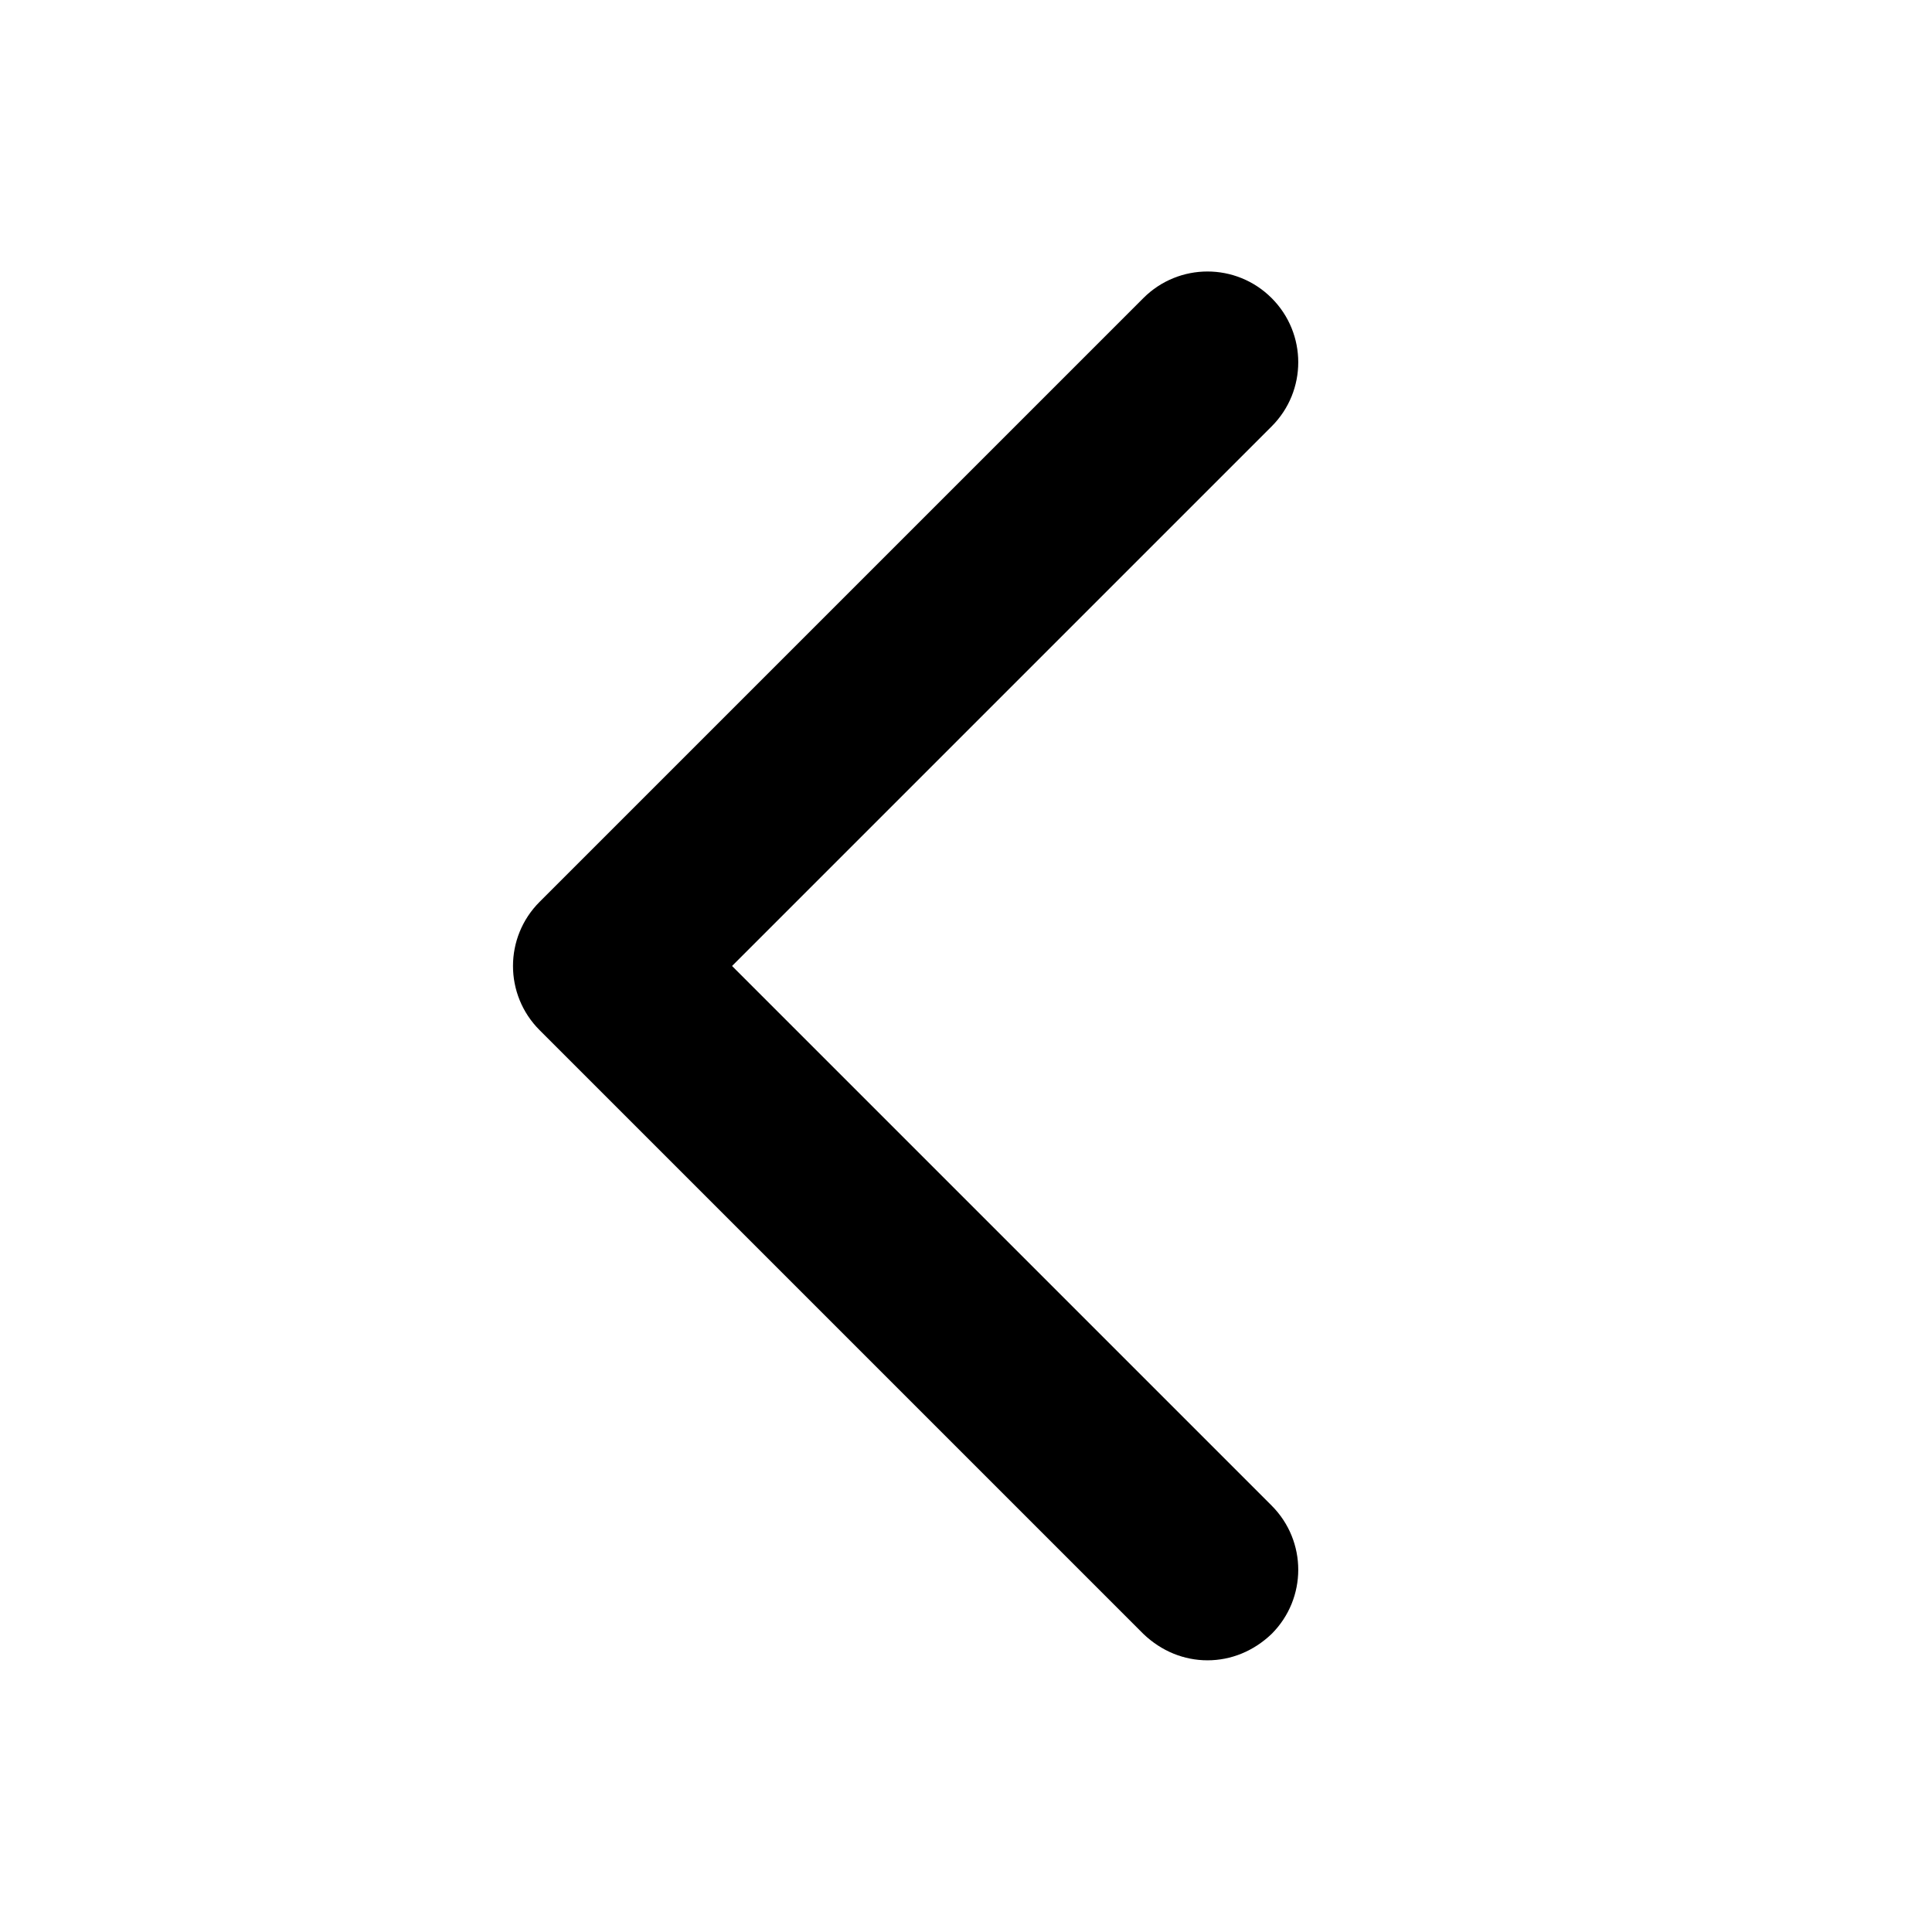 <svg xmlns="http://www.w3.org/2000/svg" viewBox="0 0 256 256"><path d="M160 220c-3.1 0-6.1-1.2-8.5-3.5l-80-80c-4.7-4.7-4.7-12.3 0-17l80-80c4.7-4.7 12.3-4.7 17 0 4.7 4.7 4.7 12.3 0 17L97 128l71.5 71.5c4.7 4.7 4.7 12.3 0 17-2.4 2.3-5.4 3.5-8.5 3.5z"/></svg>